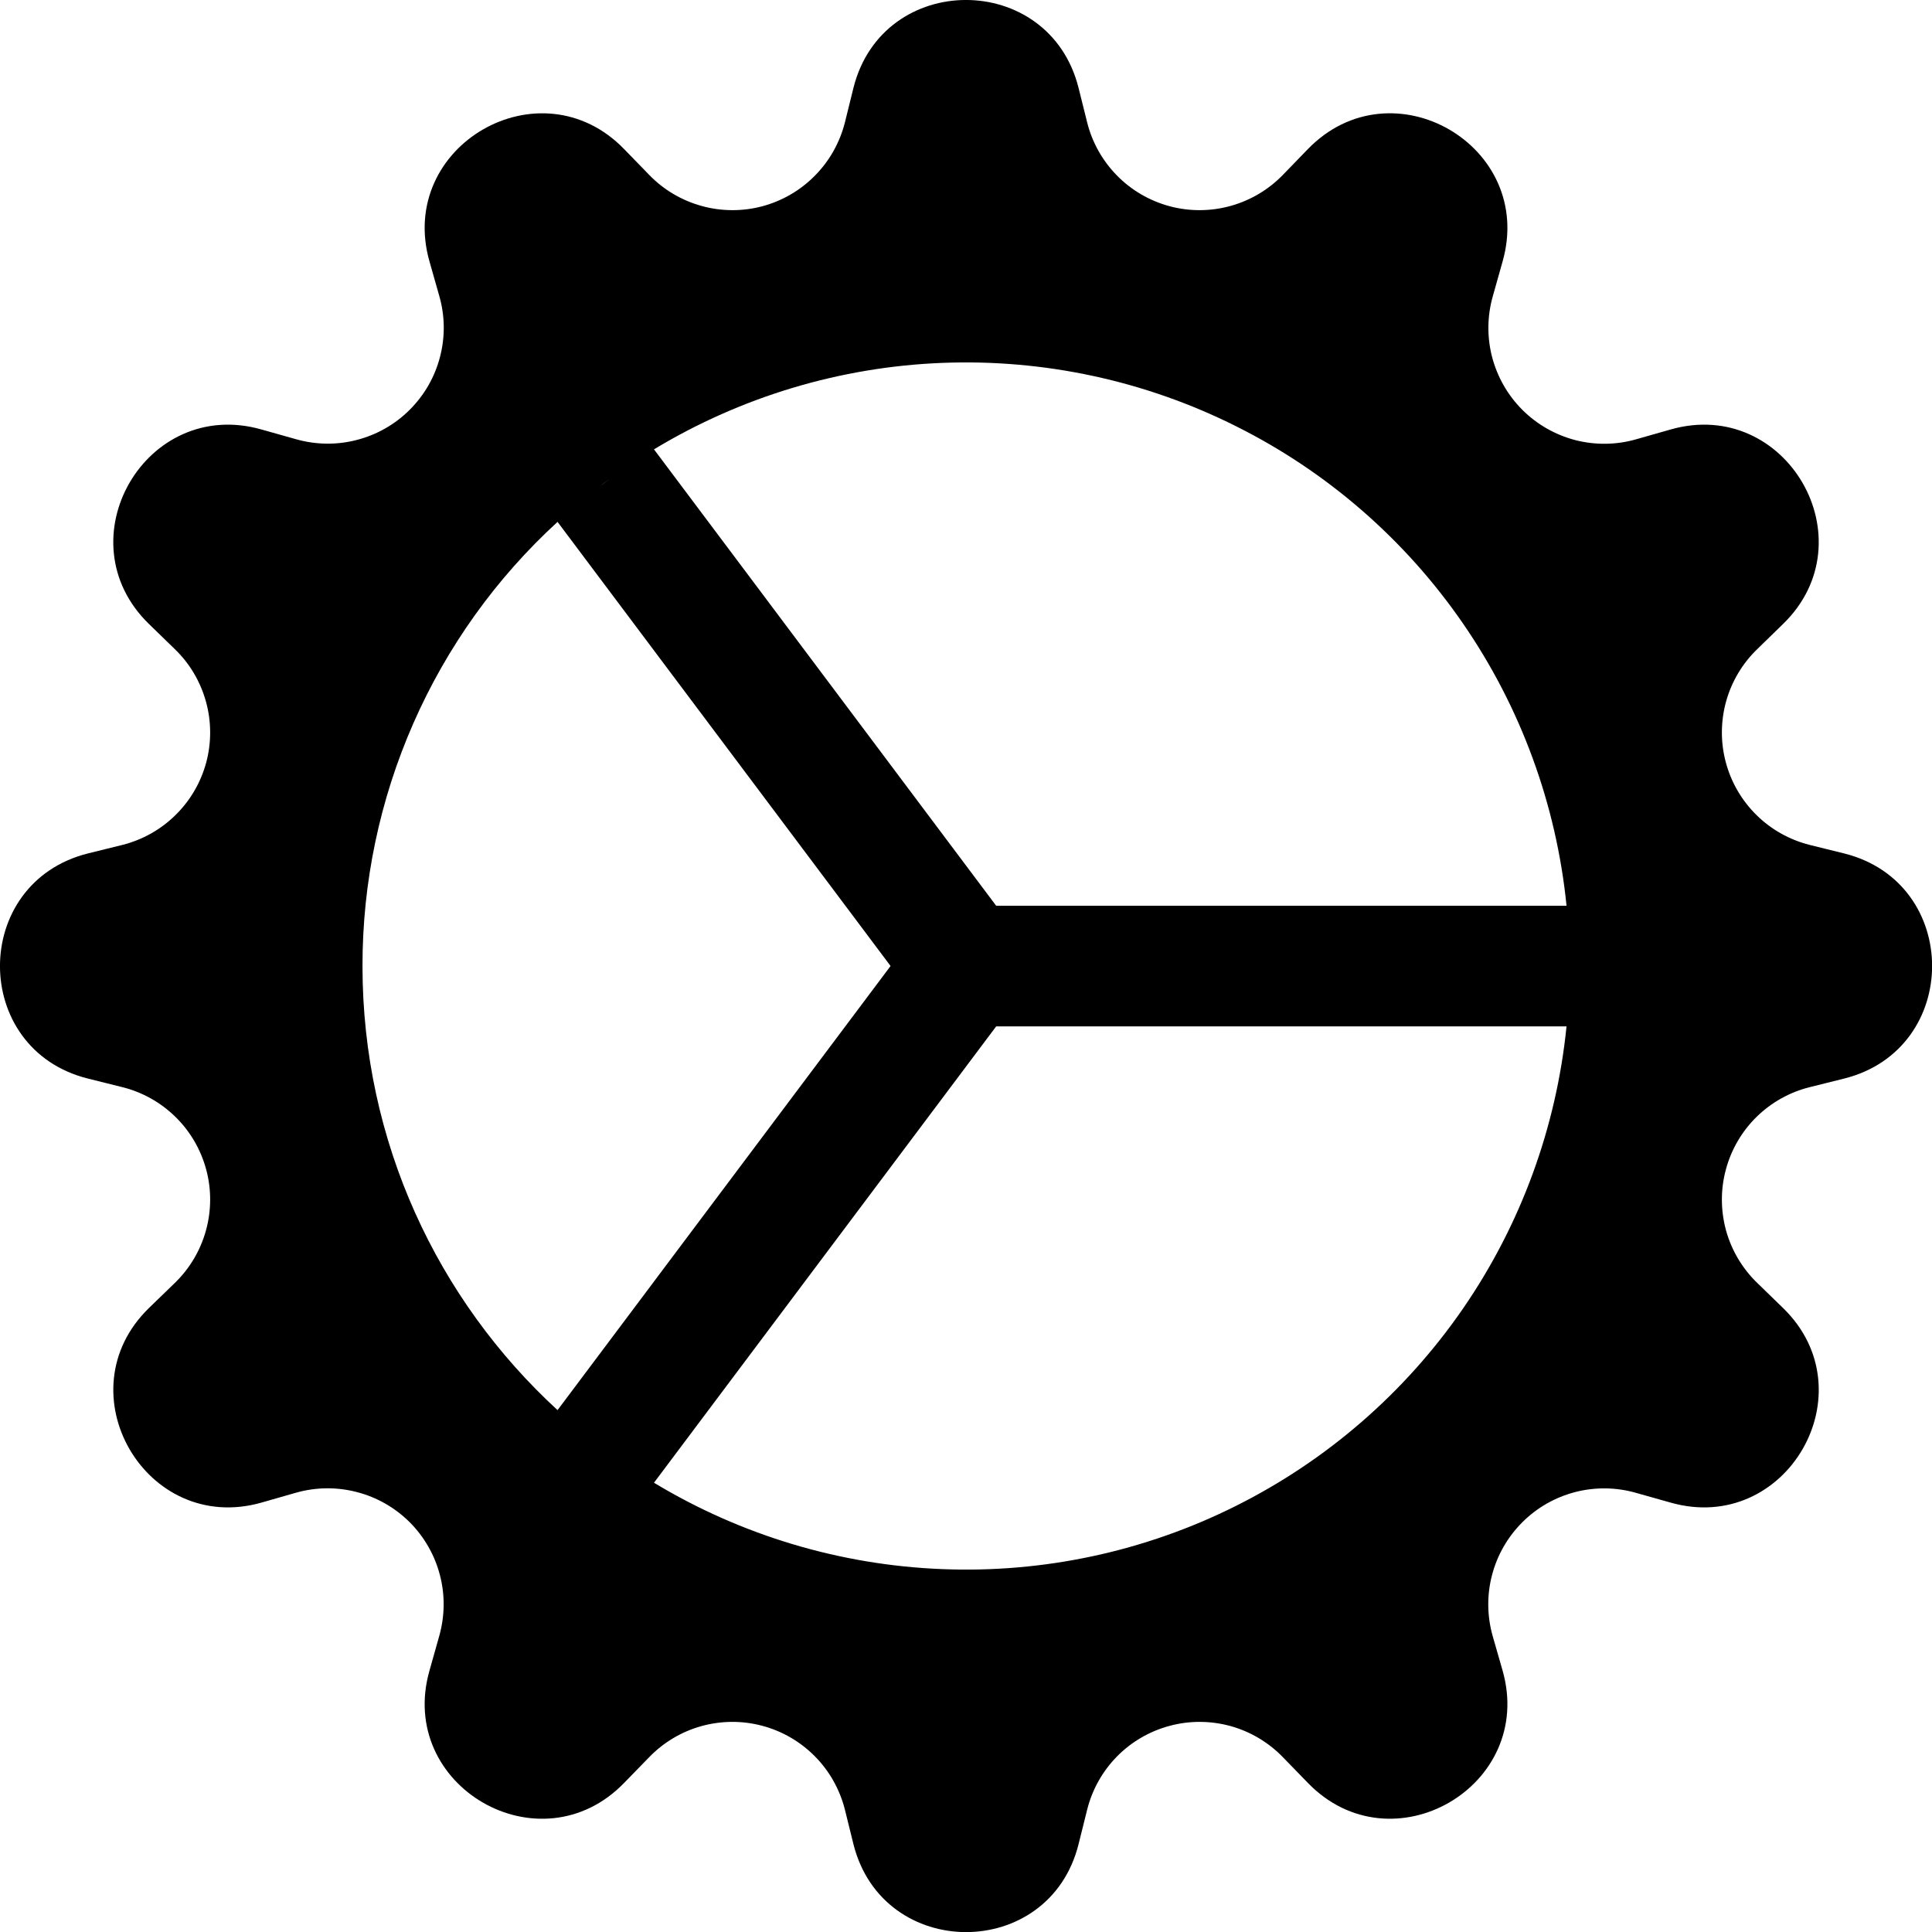 <svg width="24" height="24" viewBox="0 0 24 24" fill="none" xmlns="http://www.w3.org/2000/svg">
<g clip-path="url(#clip0_525_3403)">
<path d="M10.602 1.091C10.967 -0.364 13.032 -0.364 13.398 1.091L13.505 1.52C13.567 1.769 13.695 1.997 13.875 2.18C14.055 2.364 14.281 2.495 14.53 2.562C14.778 2.628 15.039 2.627 15.287 2.558C15.535 2.489 15.759 2.356 15.938 2.171L16.245 1.854C17.288 0.776 19.077 1.809 18.665 3.251L18.545 3.677C18.474 3.924 18.471 4.185 18.535 4.434C18.6 4.682 18.729 4.909 18.911 5.091C19.093 5.273 19.32 5.402 19.568 5.467C19.817 5.531 20.078 5.528 20.325 5.457L20.75 5.336C22.19 4.923 23.225 6.713 22.146 7.755L21.83 8.063C21.645 8.241 21.511 8.466 21.442 8.714C21.374 8.961 21.372 9.223 21.439 9.471C21.505 9.719 21.637 9.945 21.82 10.125C22.003 10.306 22.232 10.433 22.481 10.496L22.91 10.602C24.365 10.967 24.365 13.032 22.91 13.398L22.481 13.505C22.232 13.567 22.003 13.695 21.82 13.875C21.637 14.055 21.505 14.281 21.439 14.53C21.372 14.778 21.374 15.039 21.442 15.287C21.511 15.535 21.645 15.759 21.83 15.938L22.146 16.245C23.225 17.288 22.191 19.077 20.75 18.665L20.324 18.545C20.077 18.474 19.815 18.471 19.567 18.535C19.318 18.6 19.091 18.729 18.91 18.911C18.728 19.093 18.598 19.32 18.534 19.568C18.469 19.817 18.473 20.078 18.543 20.325L18.665 20.75C19.077 22.19 17.288 23.225 16.245 22.146L15.938 21.83C15.759 21.645 15.535 21.511 15.287 21.442C15.039 21.374 14.778 21.372 14.53 21.439C14.281 21.505 14.055 21.637 13.875 21.82C13.695 22.003 13.567 22.232 13.505 22.481L13.398 22.91C13.034 24.365 10.968 24.365 10.602 22.91L10.496 22.481C10.433 22.232 10.306 22.003 10.125 21.82C9.945 21.637 9.719 21.505 9.471 21.439C9.223 21.372 8.961 21.374 8.714 21.442C8.466 21.511 8.241 21.645 8.063 21.83L7.755 22.146C6.713 23.225 4.923 22.191 5.336 20.75L5.456 20.324C5.526 20.077 5.53 19.816 5.465 19.567C5.401 19.319 5.271 19.092 5.09 18.91C4.908 18.729 4.682 18.599 4.433 18.535C4.185 18.47 3.924 18.473 3.677 18.543L3.251 18.665C1.811 19.077 0.776 17.288 1.854 16.245L2.171 15.938C2.356 15.759 2.489 15.535 2.558 15.287C2.627 15.039 2.628 14.778 2.562 14.53C2.495 14.281 2.364 14.055 2.18 13.875C1.997 13.695 1.769 13.567 1.52 13.505L1.091 13.398C-0.364 13.034 -0.364 10.968 1.091 10.602L1.52 10.496C1.769 10.433 1.997 10.306 2.18 10.125C2.364 9.945 2.495 9.719 2.562 9.471C2.628 9.223 2.627 8.961 2.558 8.714C2.489 8.466 2.356 8.241 2.171 8.063L1.854 7.755C0.776 6.713 1.809 4.923 3.251 5.336L3.677 5.456C3.924 5.526 4.185 5.53 4.433 5.465C4.682 5.401 4.909 5.271 5.09 5.09C5.272 4.908 5.402 4.682 5.466 4.433C5.531 4.185 5.528 3.924 5.457 3.677L5.336 3.251C4.923 1.811 6.713 0.776 7.755 1.854L8.063 2.171C8.241 2.356 8.466 2.489 8.714 2.558C8.961 2.627 9.223 2.628 9.471 2.562C9.719 2.495 9.945 2.364 10.125 2.18C10.306 1.997 10.433 1.769 10.496 1.52L10.602 1.091ZM19.46 12.75H12.375L8.124 18.419C9.207 19.073 10.438 19.442 11.702 19.492C12.966 19.543 14.222 19.273 15.353 18.707C16.485 18.141 17.455 17.298 18.173 16.257C18.891 15.215 19.333 14.009 19.46 12.75ZM19.46 11.25C19.333 9.992 18.891 8.785 18.173 7.744C17.455 6.702 16.485 5.859 15.353 5.294C14.222 4.728 12.966 4.458 11.702 4.508C10.438 4.558 9.207 4.928 8.124 5.582L12.375 11.252H19.46V11.25ZM7.572 5.951C7.527 5.982 7.485 6.015 7.442 6.048L7.572 5.951ZM6.926 6.483C6.161 7.184 5.551 8.037 5.134 8.987C4.717 9.937 4.502 10.963 4.503 12C4.503 14.183 5.436 16.148 6.926 17.517L11.063 12L6.926 6.483ZM7.442 17.952L7.572 18.05L7.442 17.952Z" fill="black"/>
</g>
<defs>
<clipPath id="clip0_525_3403">
<rect width="24" height="24" fill="white"/>
</clipPath>
</defs>
</svg>
